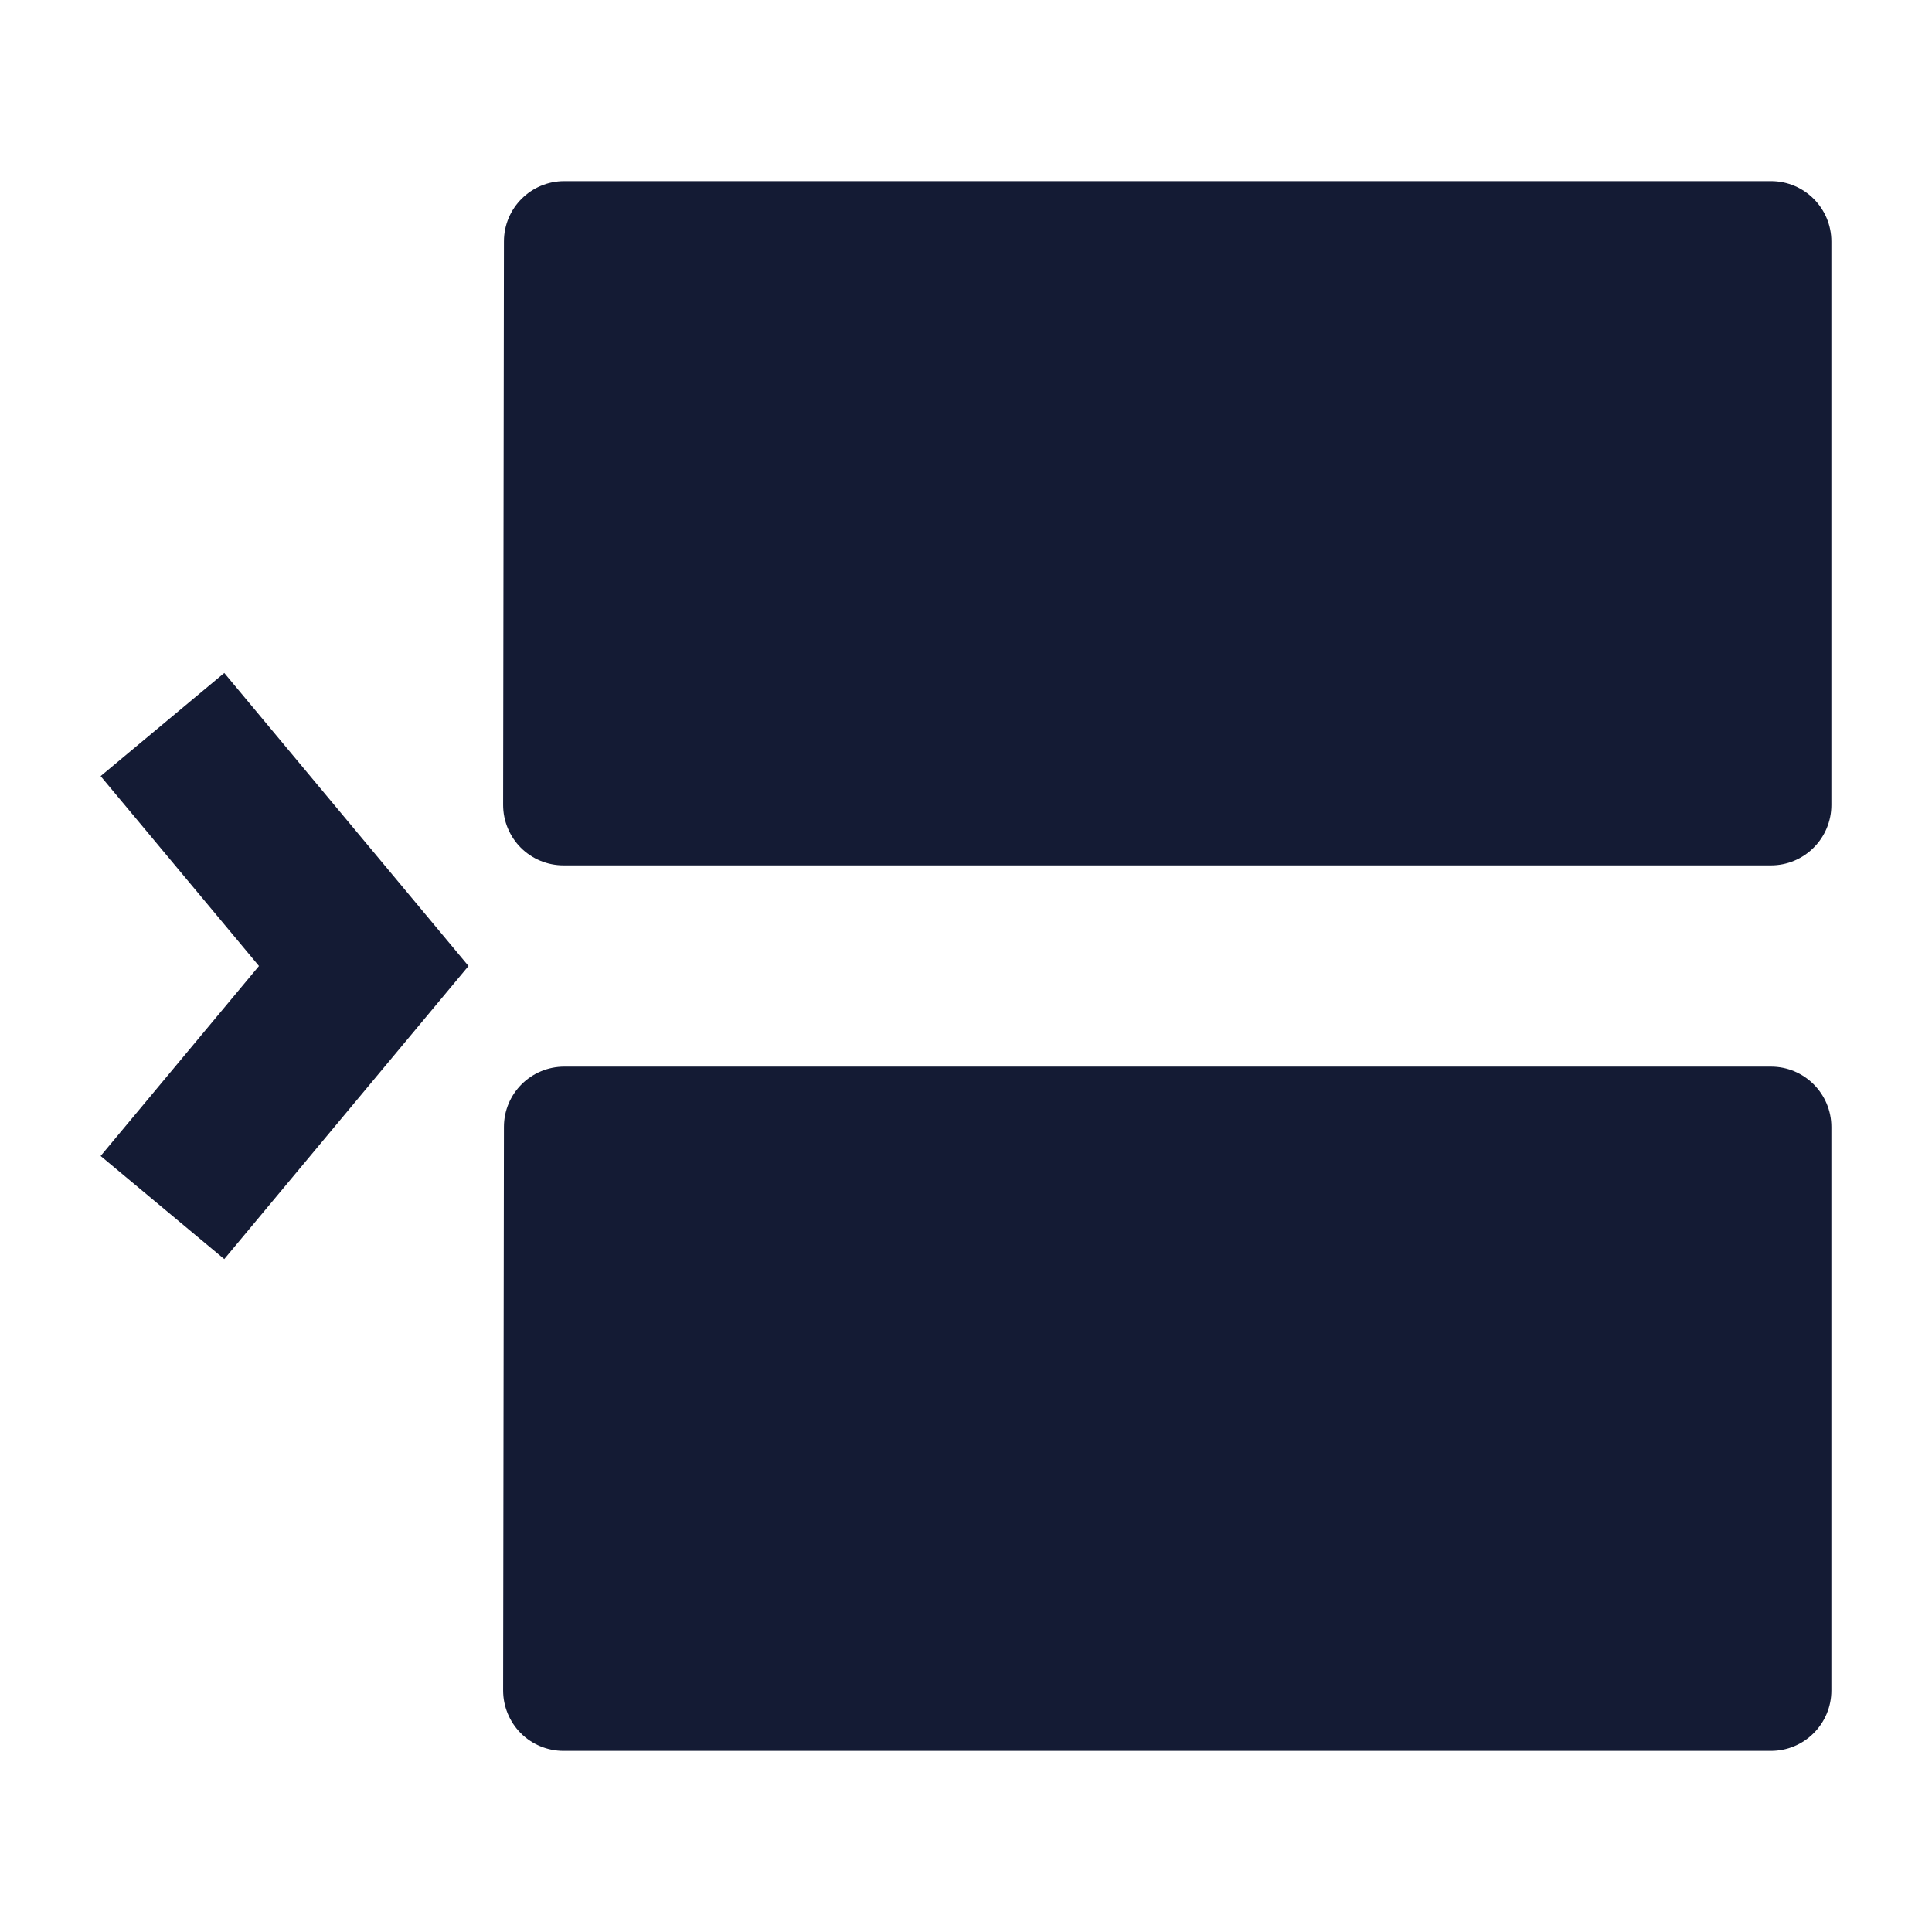<svg width="24" height="24" viewBox="0 0 24 24" fill="none" xmlns="http://www.w3.org/2000/svg">
<path d="M6.469 10.53C6.329 10.389 6.25 10.198 6.25 9.999L6.26 2.999C6.26 2.585 6.596 2.25 7.01 2.25L22 2.25C22.414 2.25 22.75 2.586 22.75 3V10C22.75 10.199 22.671 10.39 22.53 10.53C22.39 10.671 22.199 10.75 22 10.75L7 10.75C6.801 10.75 6.61 10.671 6.469 10.53Z" fill="#141B34"/>
<path d="M6.469 21.53C6.329 21.389 6.25 21.198 6.25 20.999L6.26 13.999C6.26 13.585 6.596 13.25 7.01 13.25L22 13.25C22.414 13.25 22.75 13.586 22.75 14V21C22.75 21.199 22.671 21.39 22.53 21.53C22.39 21.671 22.199 21.75 22 21.75L7 21.75C6.801 21.75 6.61 21.671 6.469 21.53Z" fill="#141B34"/>
<path fill-rule="evenodd" clip-rule="evenodd" d="M3.217 12L1.25 14.36L2.786 15.641L5.82 12L2.786 8.36L1.25 9.641L3.217 12Z" fill="#141B34"/>
</svg>

